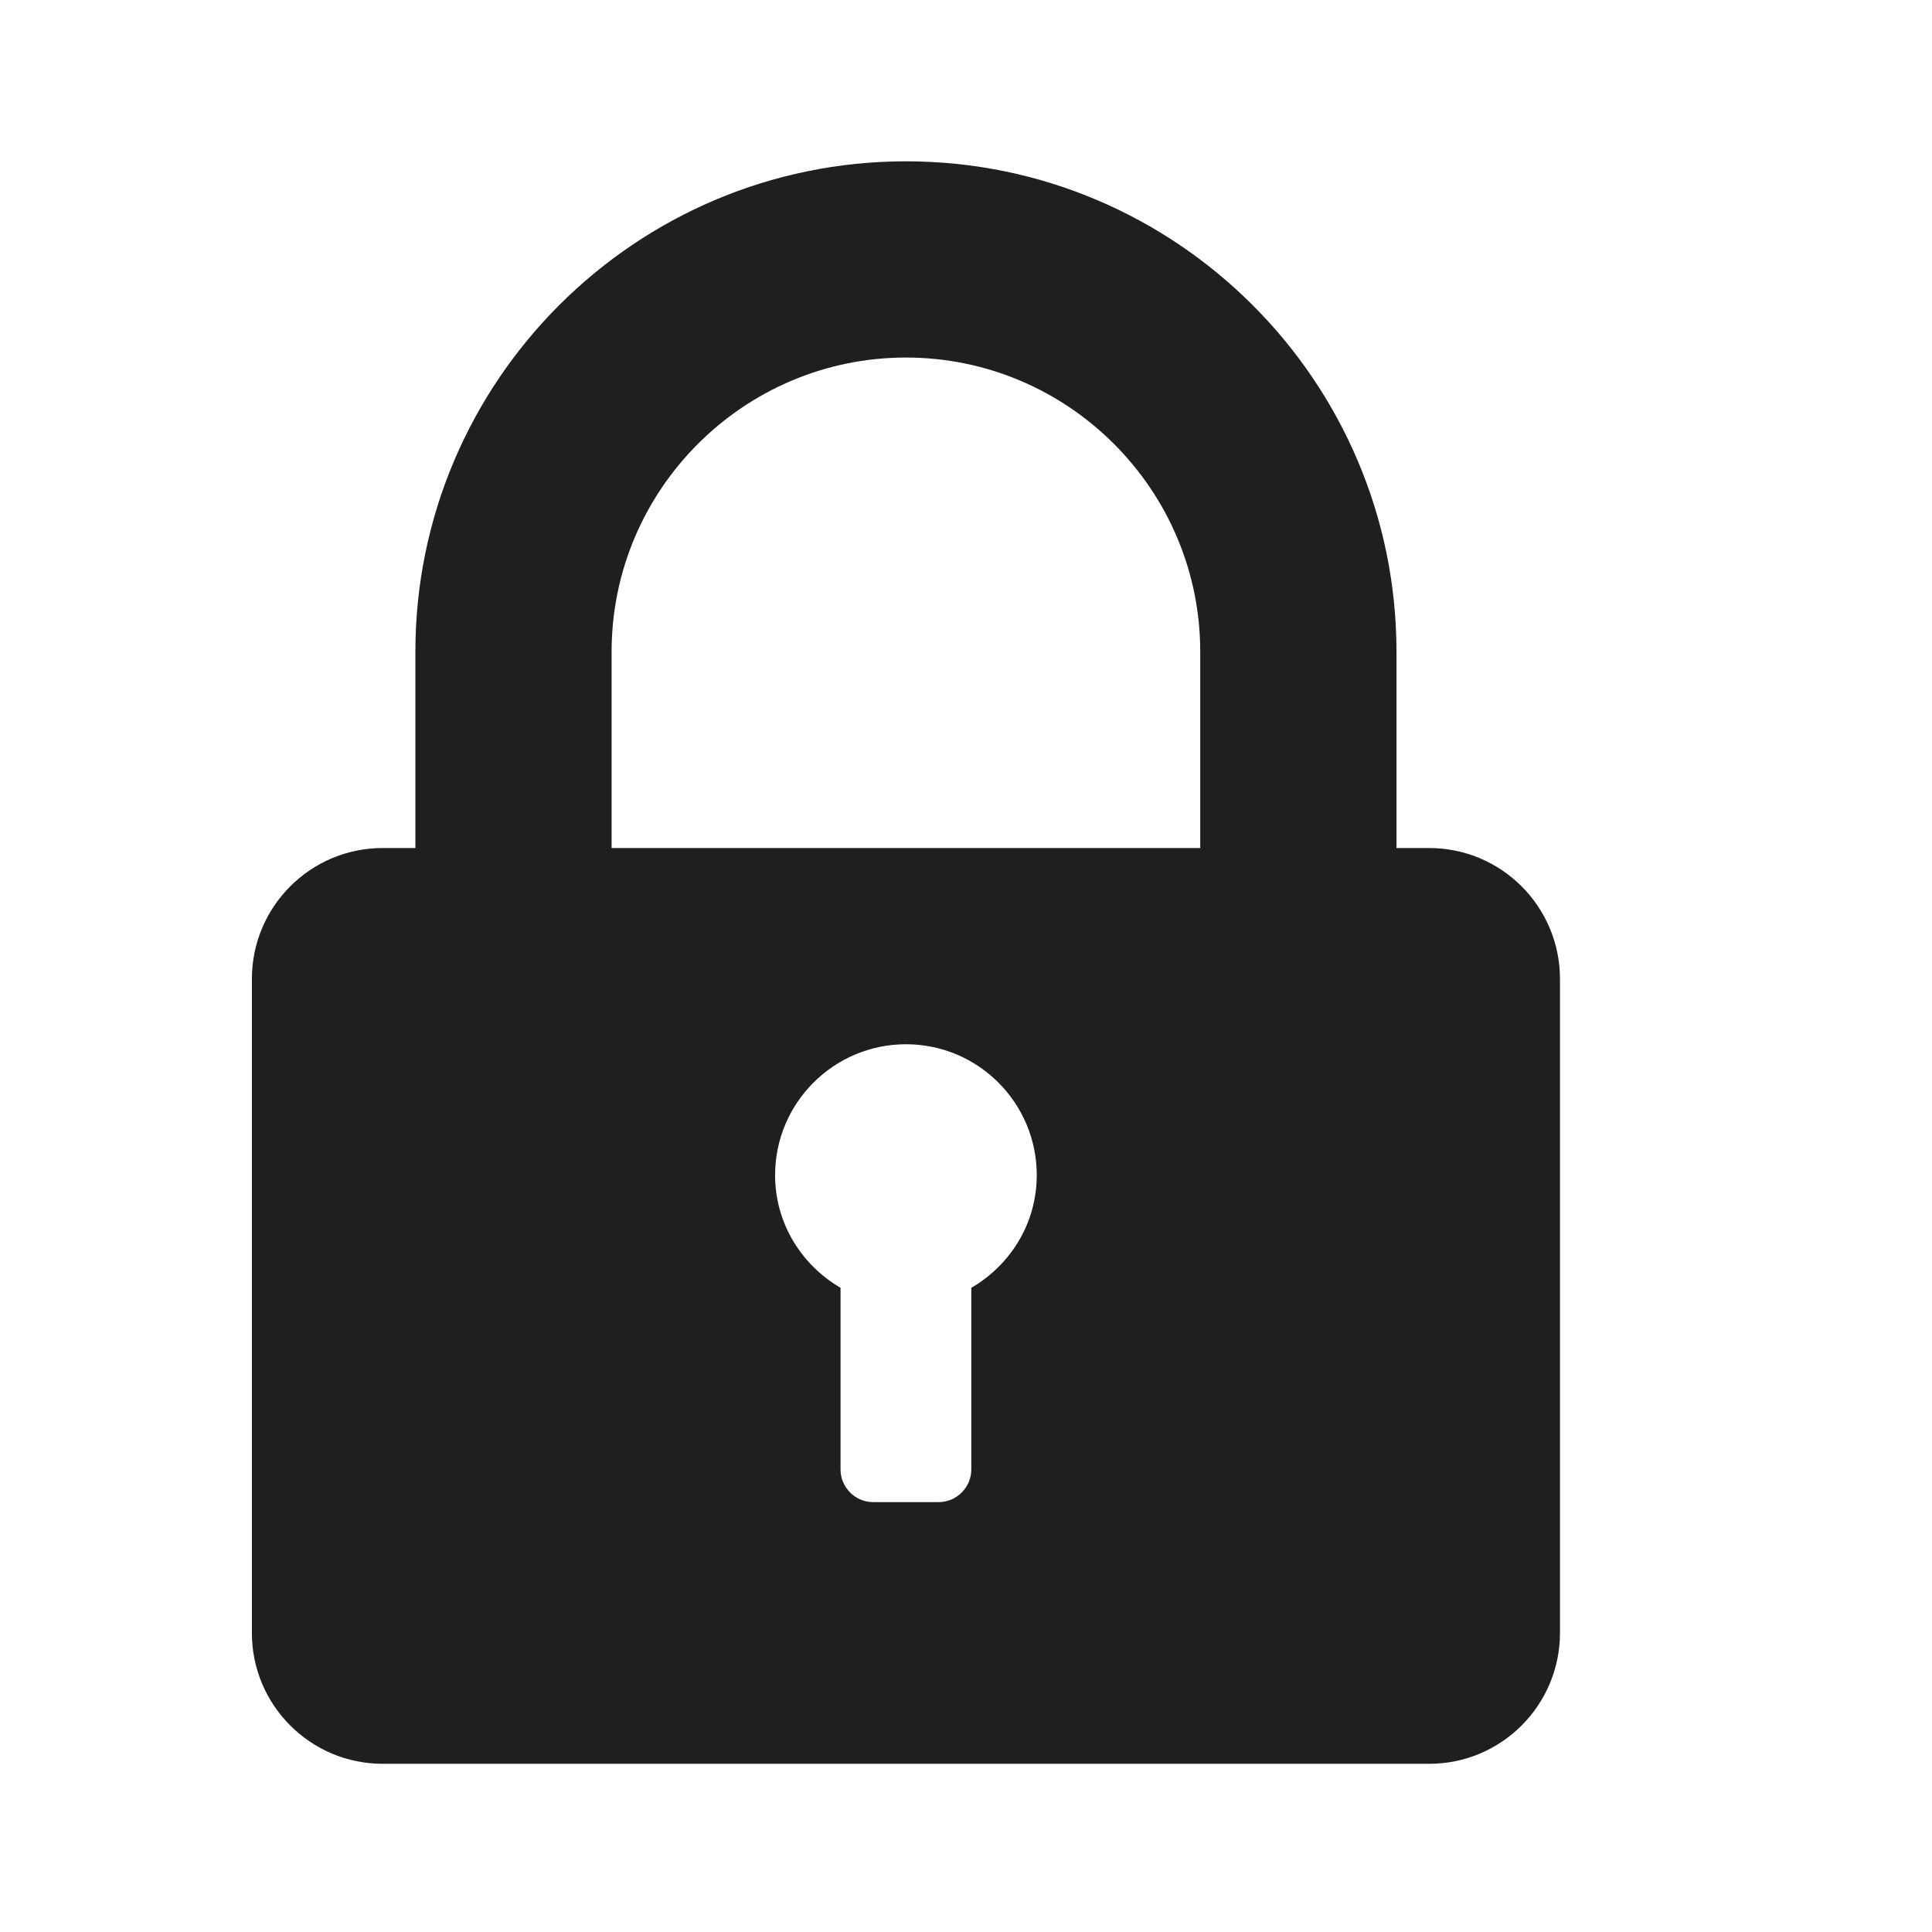 <svg width="16" height="16" viewBox="0 0 16 16" fill="none" xmlns="http://www.w3.org/2000/svg">
<path d="M11.836 7.023H11.565V5.398C11.565 3.158 9.743 1.336 7.503 1.336C5.262 1.336 3.44 3.158 3.44 5.398V7.023H3.169C2.571 7.023 2.086 7.509 2.086 8.107V13.523C2.086 14.121 2.571 14.607 3.169 14.607H11.836C12.434 14.607 12.919 14.121 12.919 13.523V8.107C12.919 7.509 12.434 7.023 11.836 7.023ZM8.044 10.665V12.169C8.044 12.318 7.922 12.44 7.773 12.44H7.232C7.082 12.44 6.961 12.318 6.961 12.169V10.665C6.639 10.477 6.419 10.133 6.419 9.732C6.419 9.134 6.905 8.648 7.503 8.648C8.101 8.648 8.586 9.134 8.586 9.732C8.586 10.132 8.367 10.477 8.044 10.665ZM9.94 7.023H5.065V5.398C5.065 4.055 6.159 2.961 7.503 2.961C8.846 2.961 9.94 4.055 9.94 5.398V7.023Z" fill="#1F1F1F"/>
</svg>
